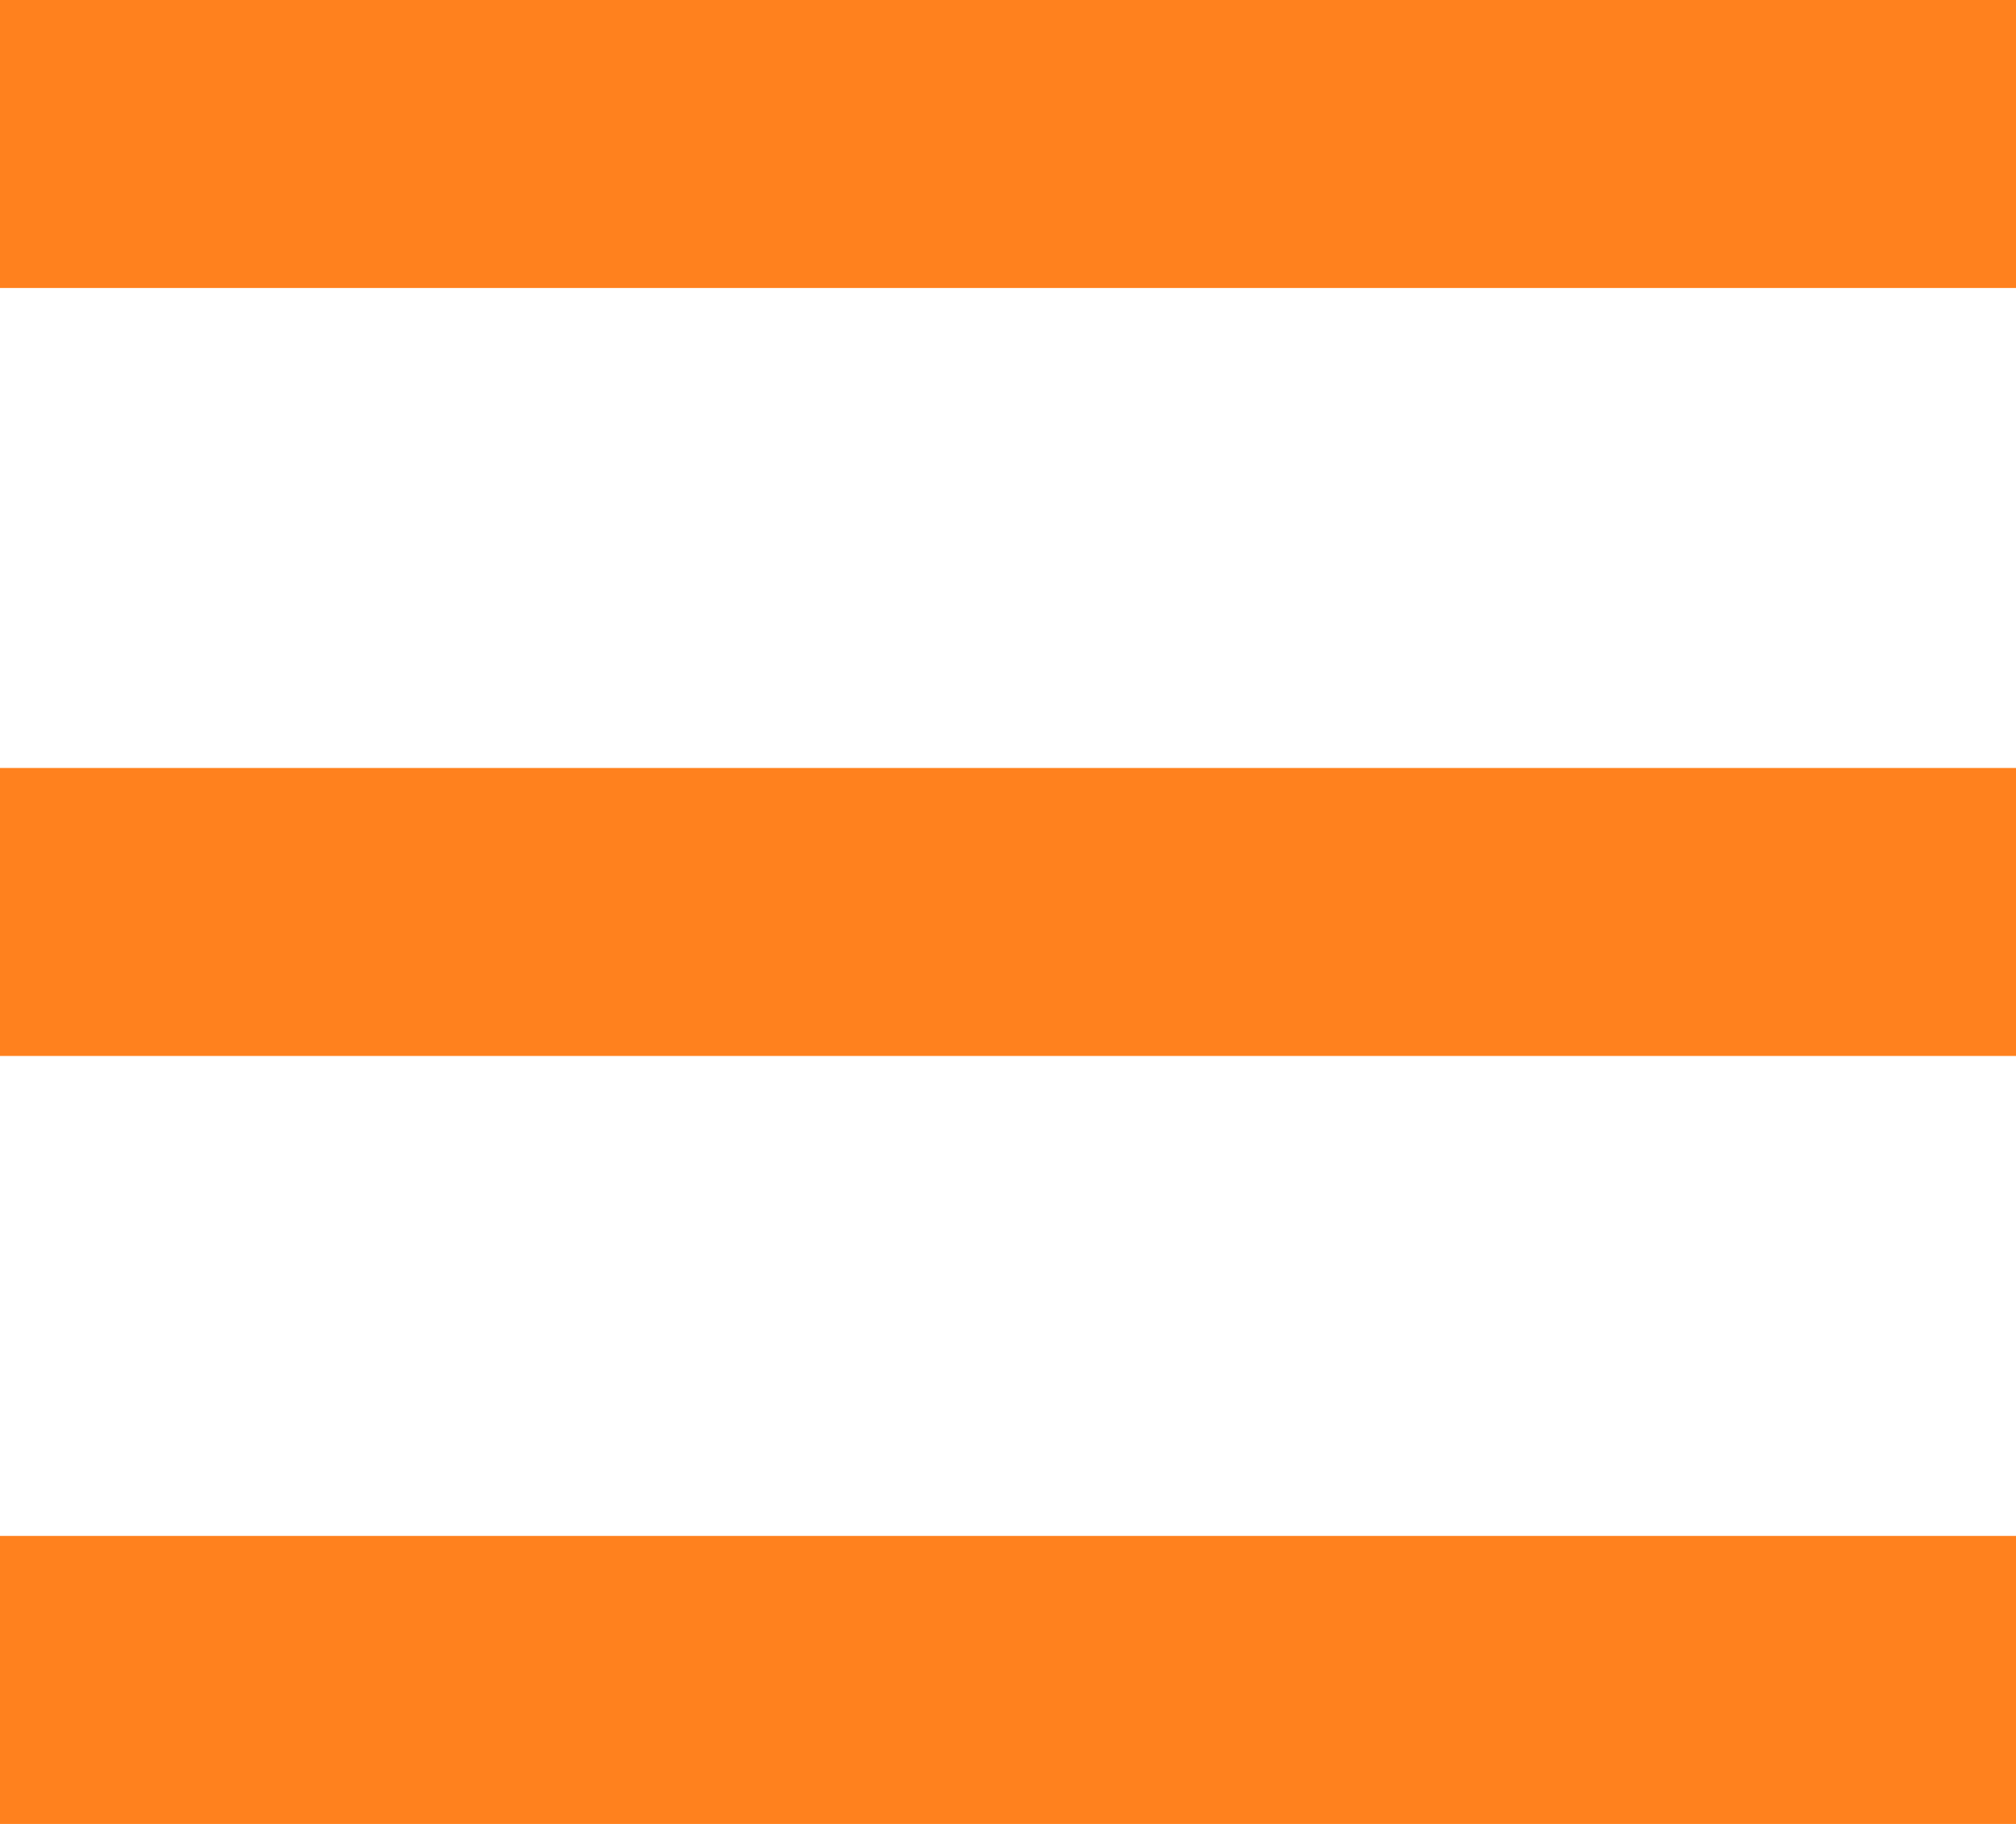 <svg width="21" height="19" viewBox="0 0 21 19" fill="none" xmlns="http://www.w3.org/2000/svg">
<rect width="21" height="3" fill="#FF811E"/>
<rect y="8" width="21" height="3" fill="#FF811E"/>
<rect y="16" width="21" height="3" fill="#FF811E"/>
</svg>
